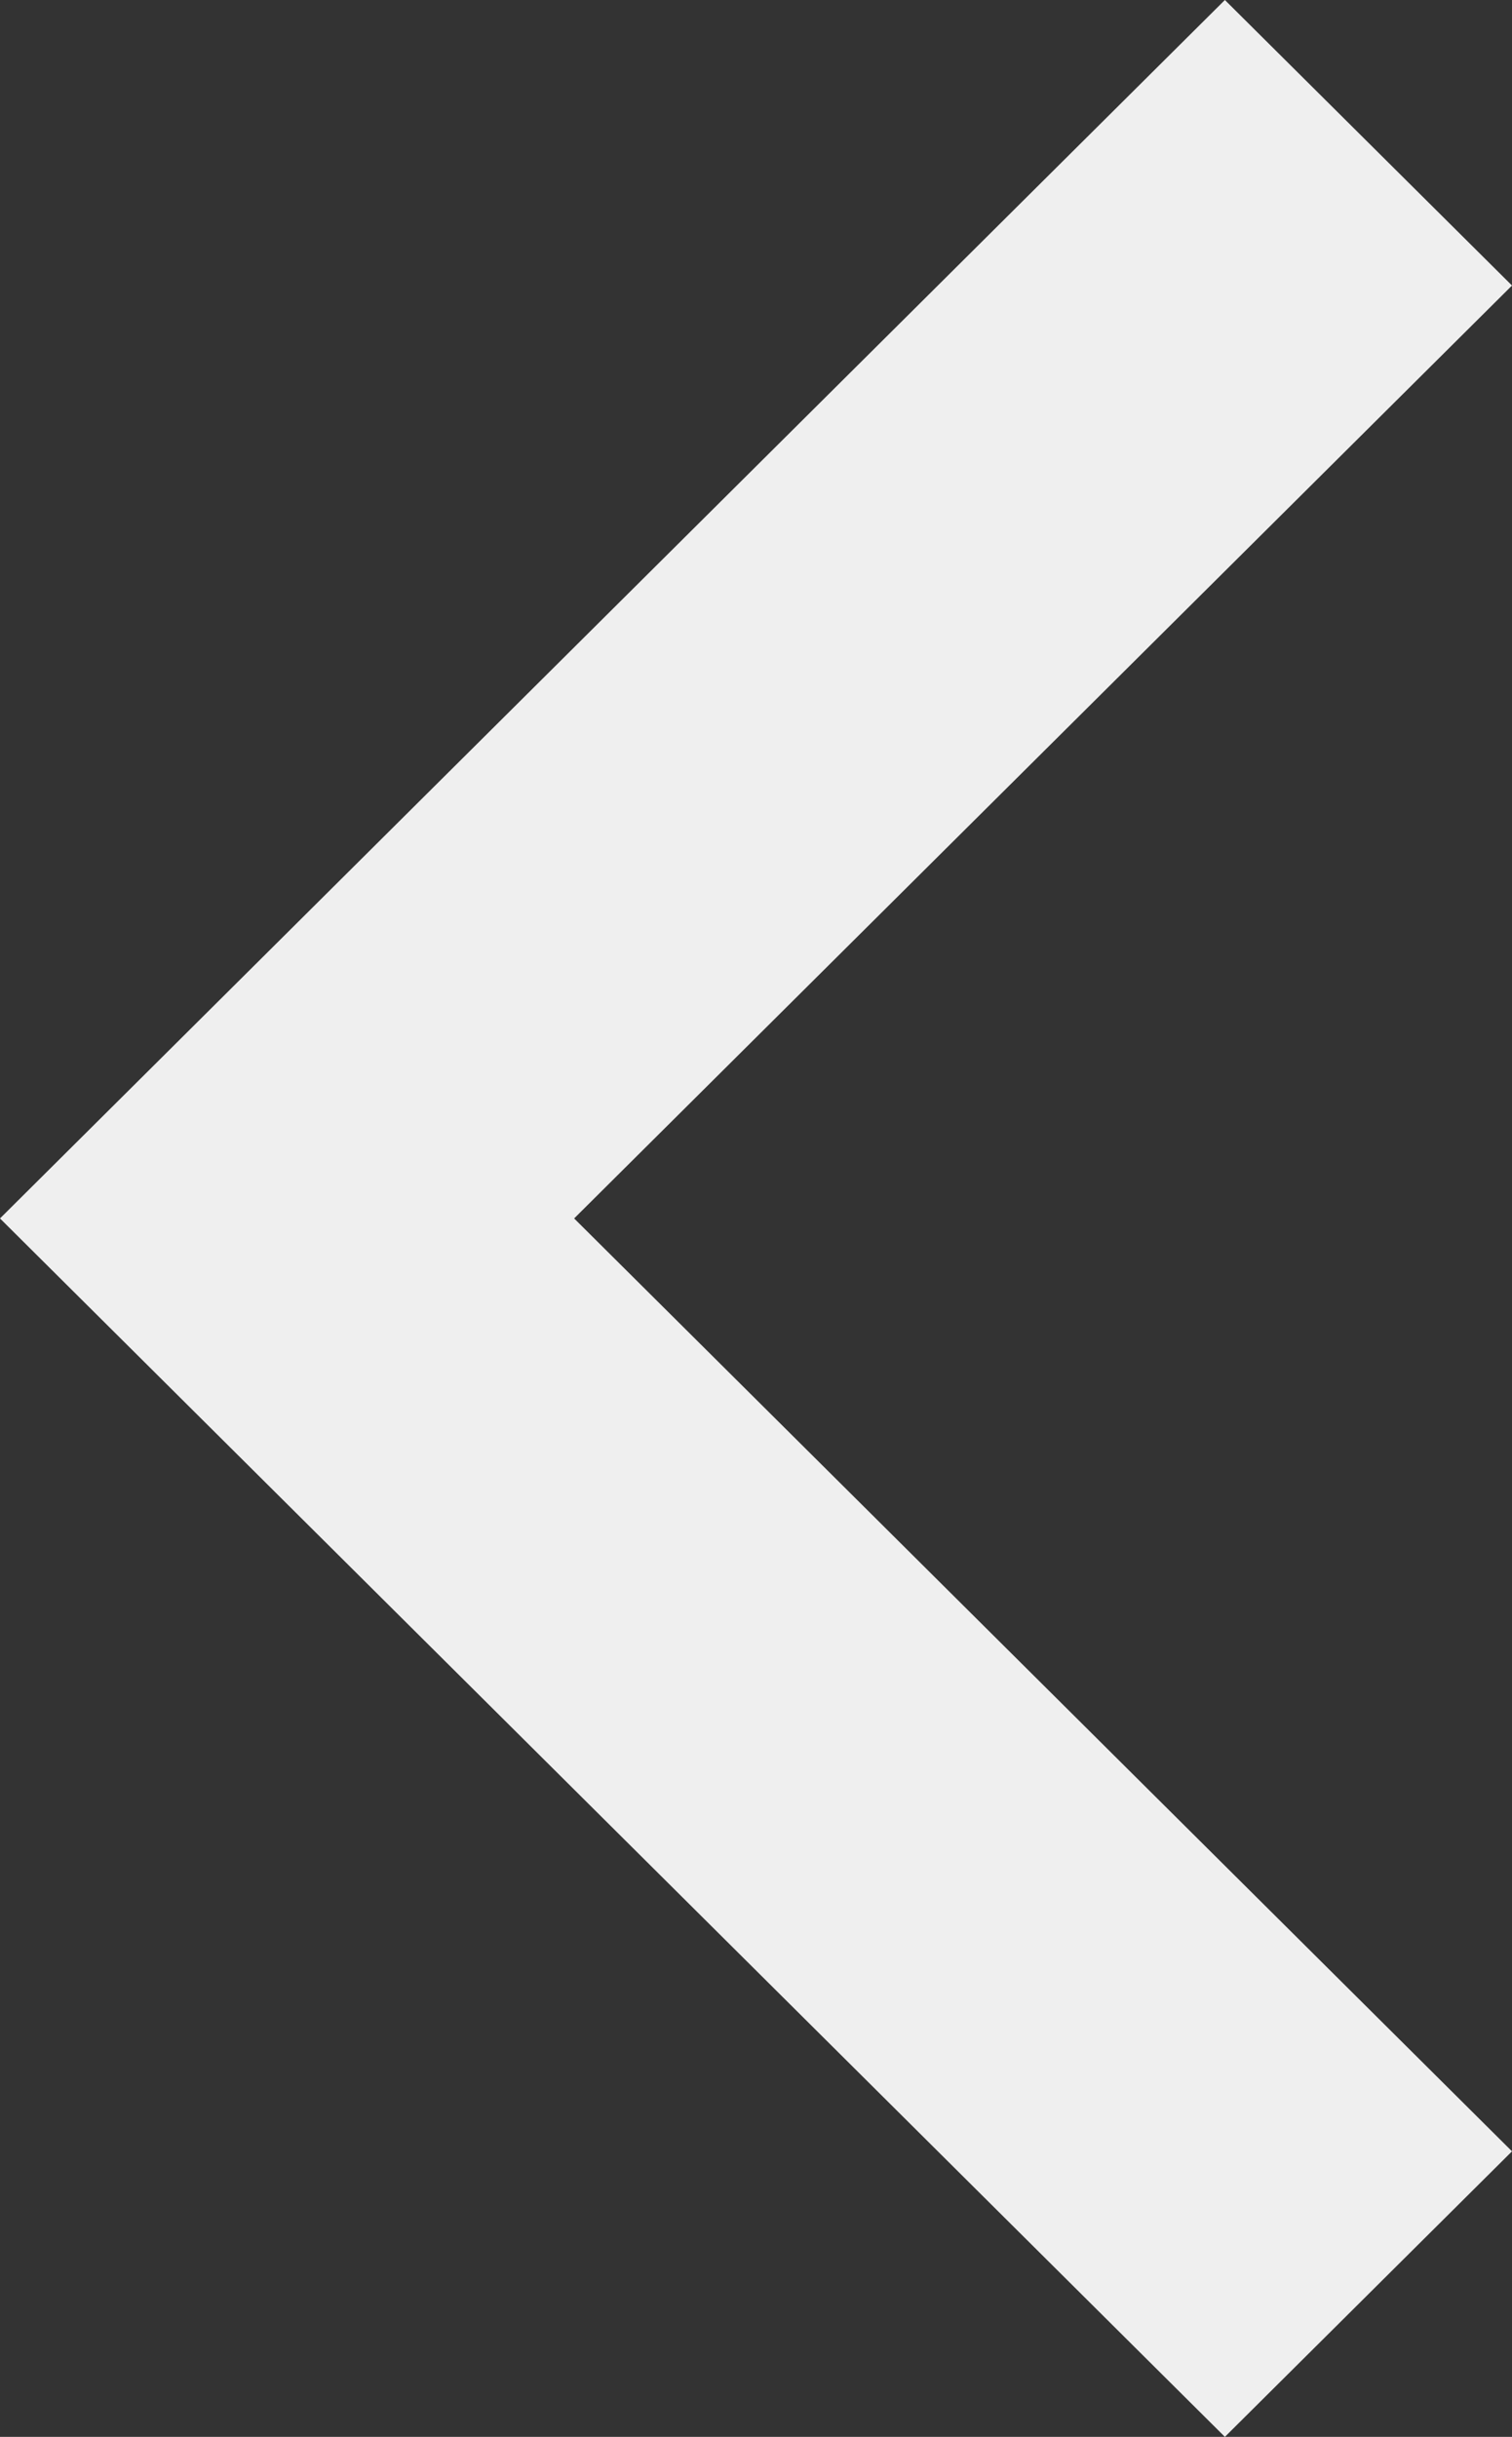 <svg width="18" height="29" viewBox="0 0 18 29" fill="none" xmlns="http://www.w3.org/2000/svg">
<rect x="0" y="0" width="18" height="29" fill="#333333" stroke="none"/>
<path d="M18 3.398L6.835 14.5L18 25.602L14.582 29L0 14.5L14.582 0L18 3.398Z" fill="#EFEFEF"/>
</svg>
